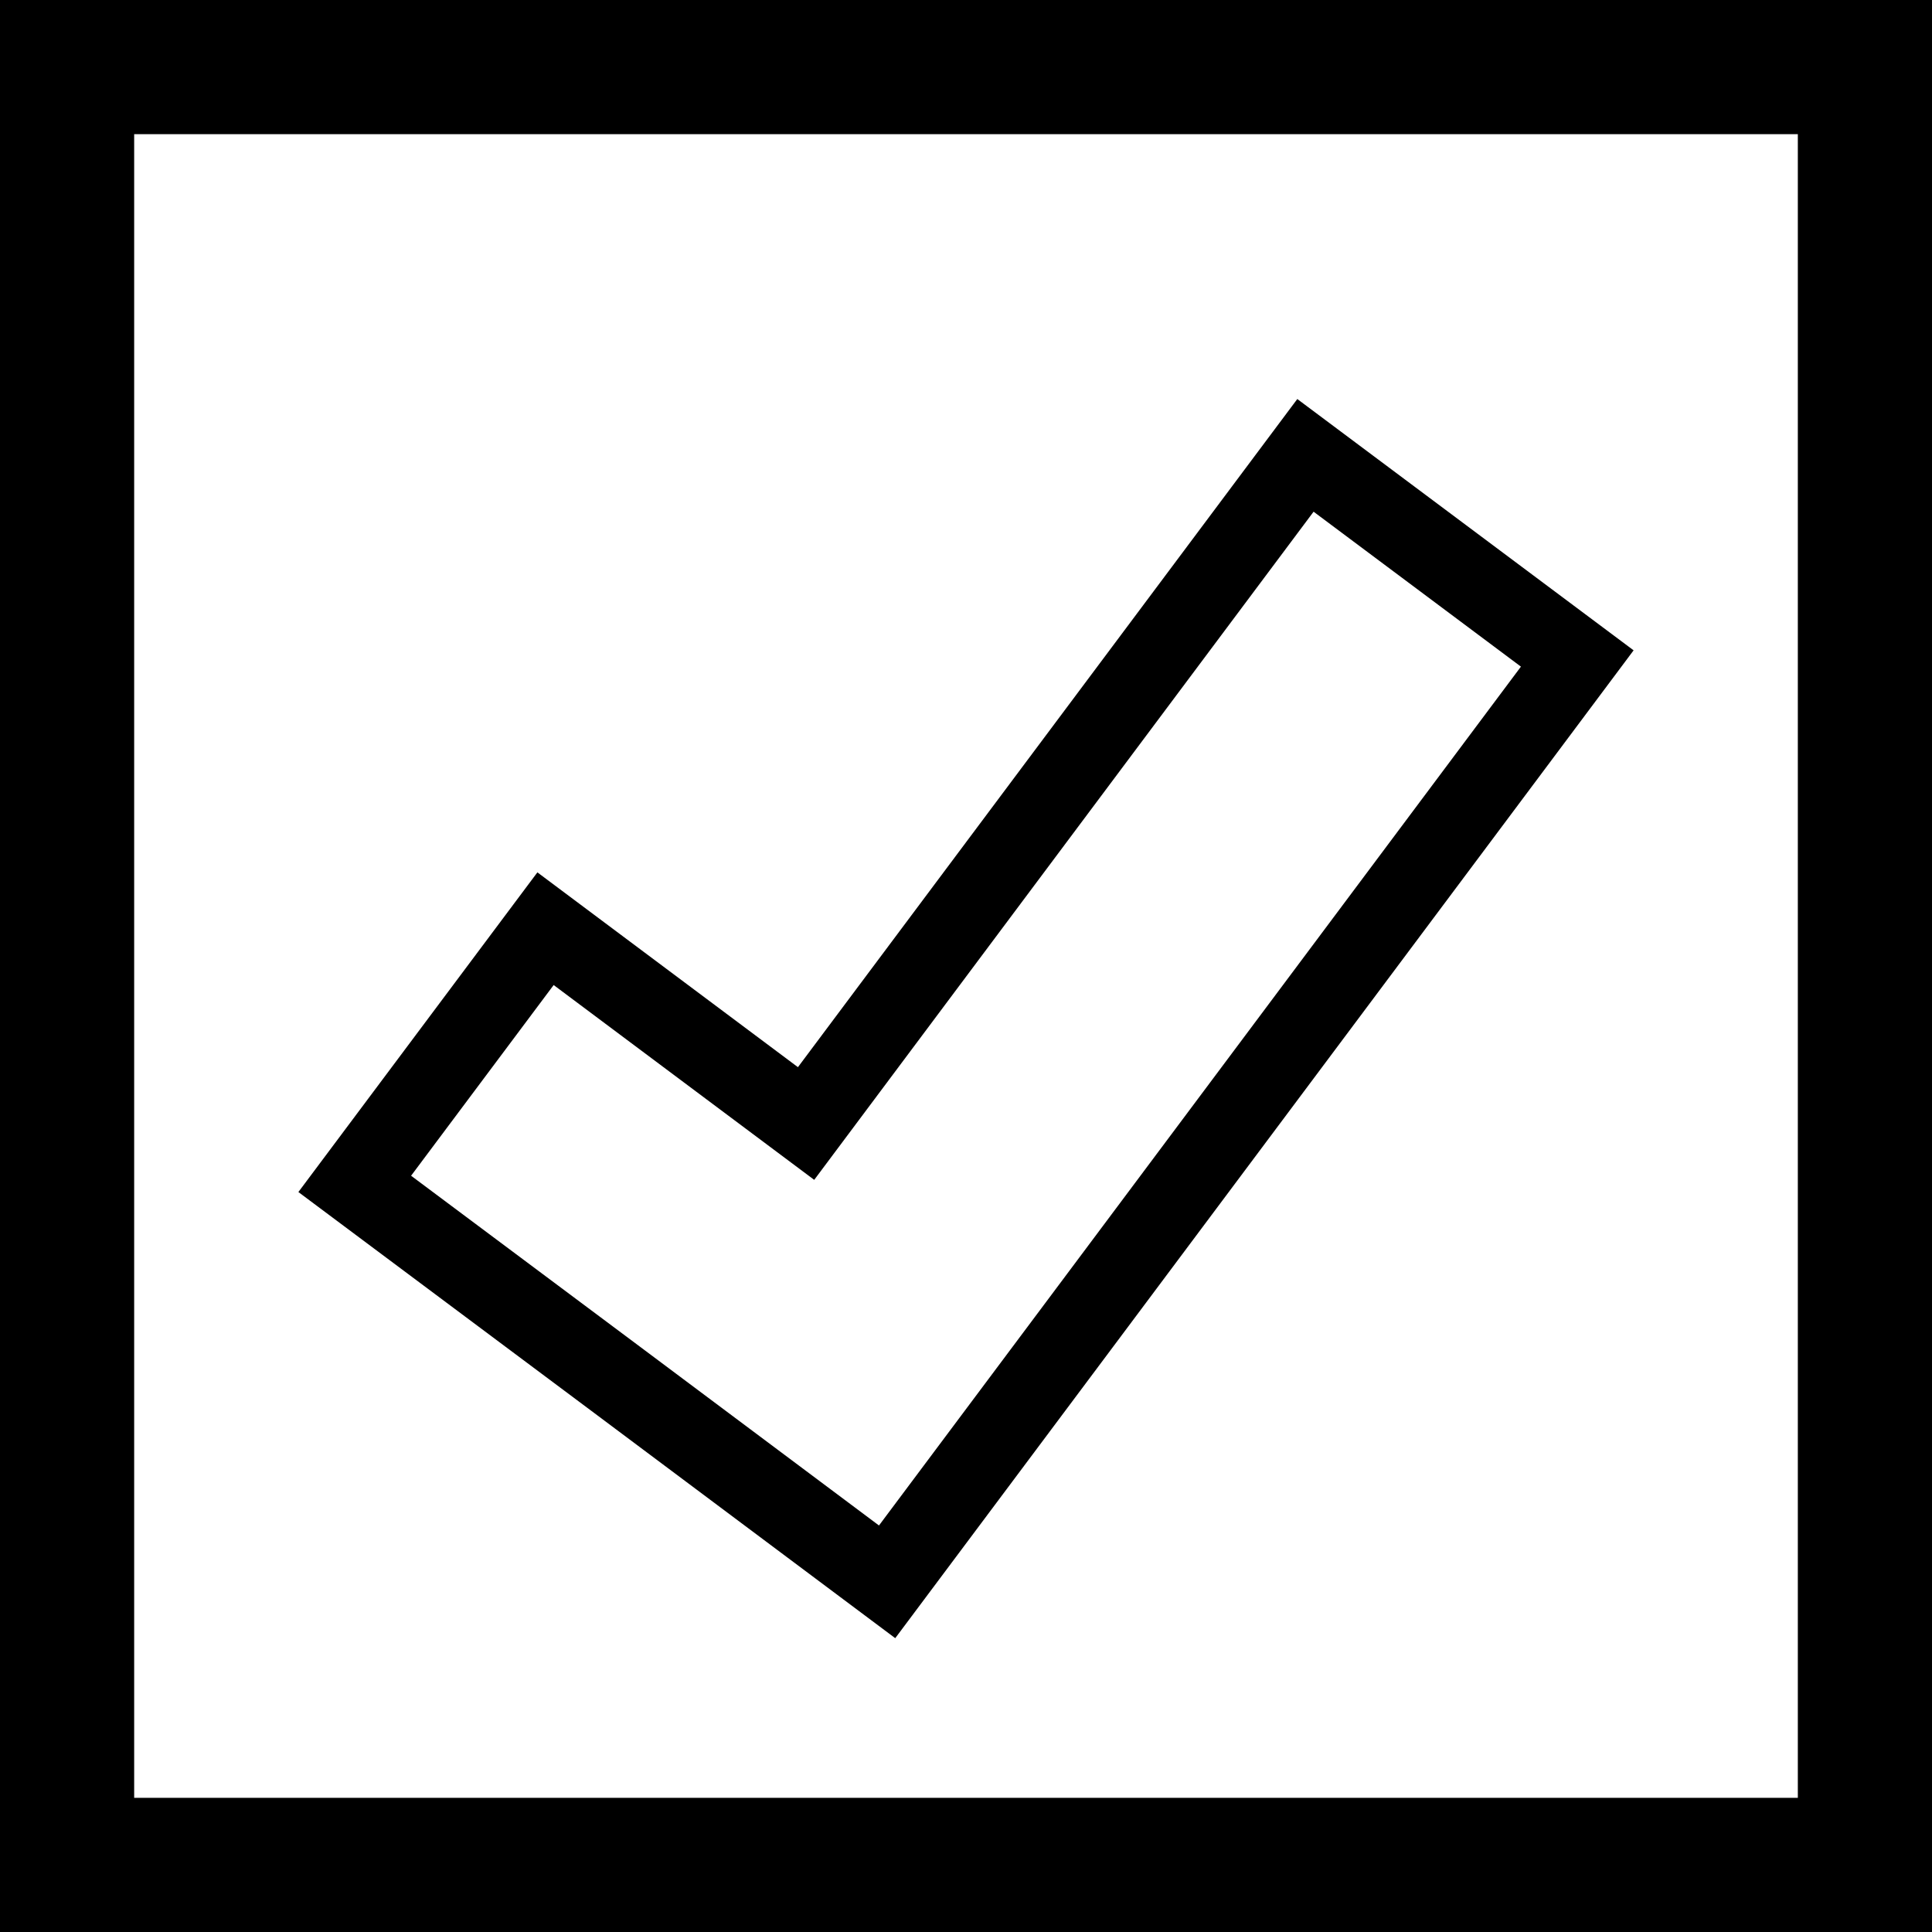<?xml version="1.0" encoding="utf-8"?>
<!-- Generator: Adobe Illustrator 25.1.0, SVG Export Plug-In . SVG Version: 6.00 Build 0)  -->
<svg version="1.1" id="Layer_1" xmlns="http://www.w3.org/2000/svg" xmlns:xlink="http://www.w3.org/1999/xlink" x="0px" y="0px"
	 viewBox="0 0 72 72" style="enable-background:new 0 0 72 72;" xml:space="preserve">
<style type="text/css">
	.st0{fill:none;stroke:#000000;stroke-width:5;stroke-miterlimit:10;}
	.st1{fill:none;stroke:#000000;stroke-width:3;stroke-miterlimit:10;}
</style>
<g id="Layer_2_1_">
	<rect x="2.5" y="2.5" class="st0" width="67" height="67"/>
</g>
<polygon class="st1" points="48.65,16.97 30.04,41.87 20.33,34.61 13.22,44.12 22.94,51.38 33.06,58.95 40.17,49.44 58.78,24.54 "/>
</svg>

